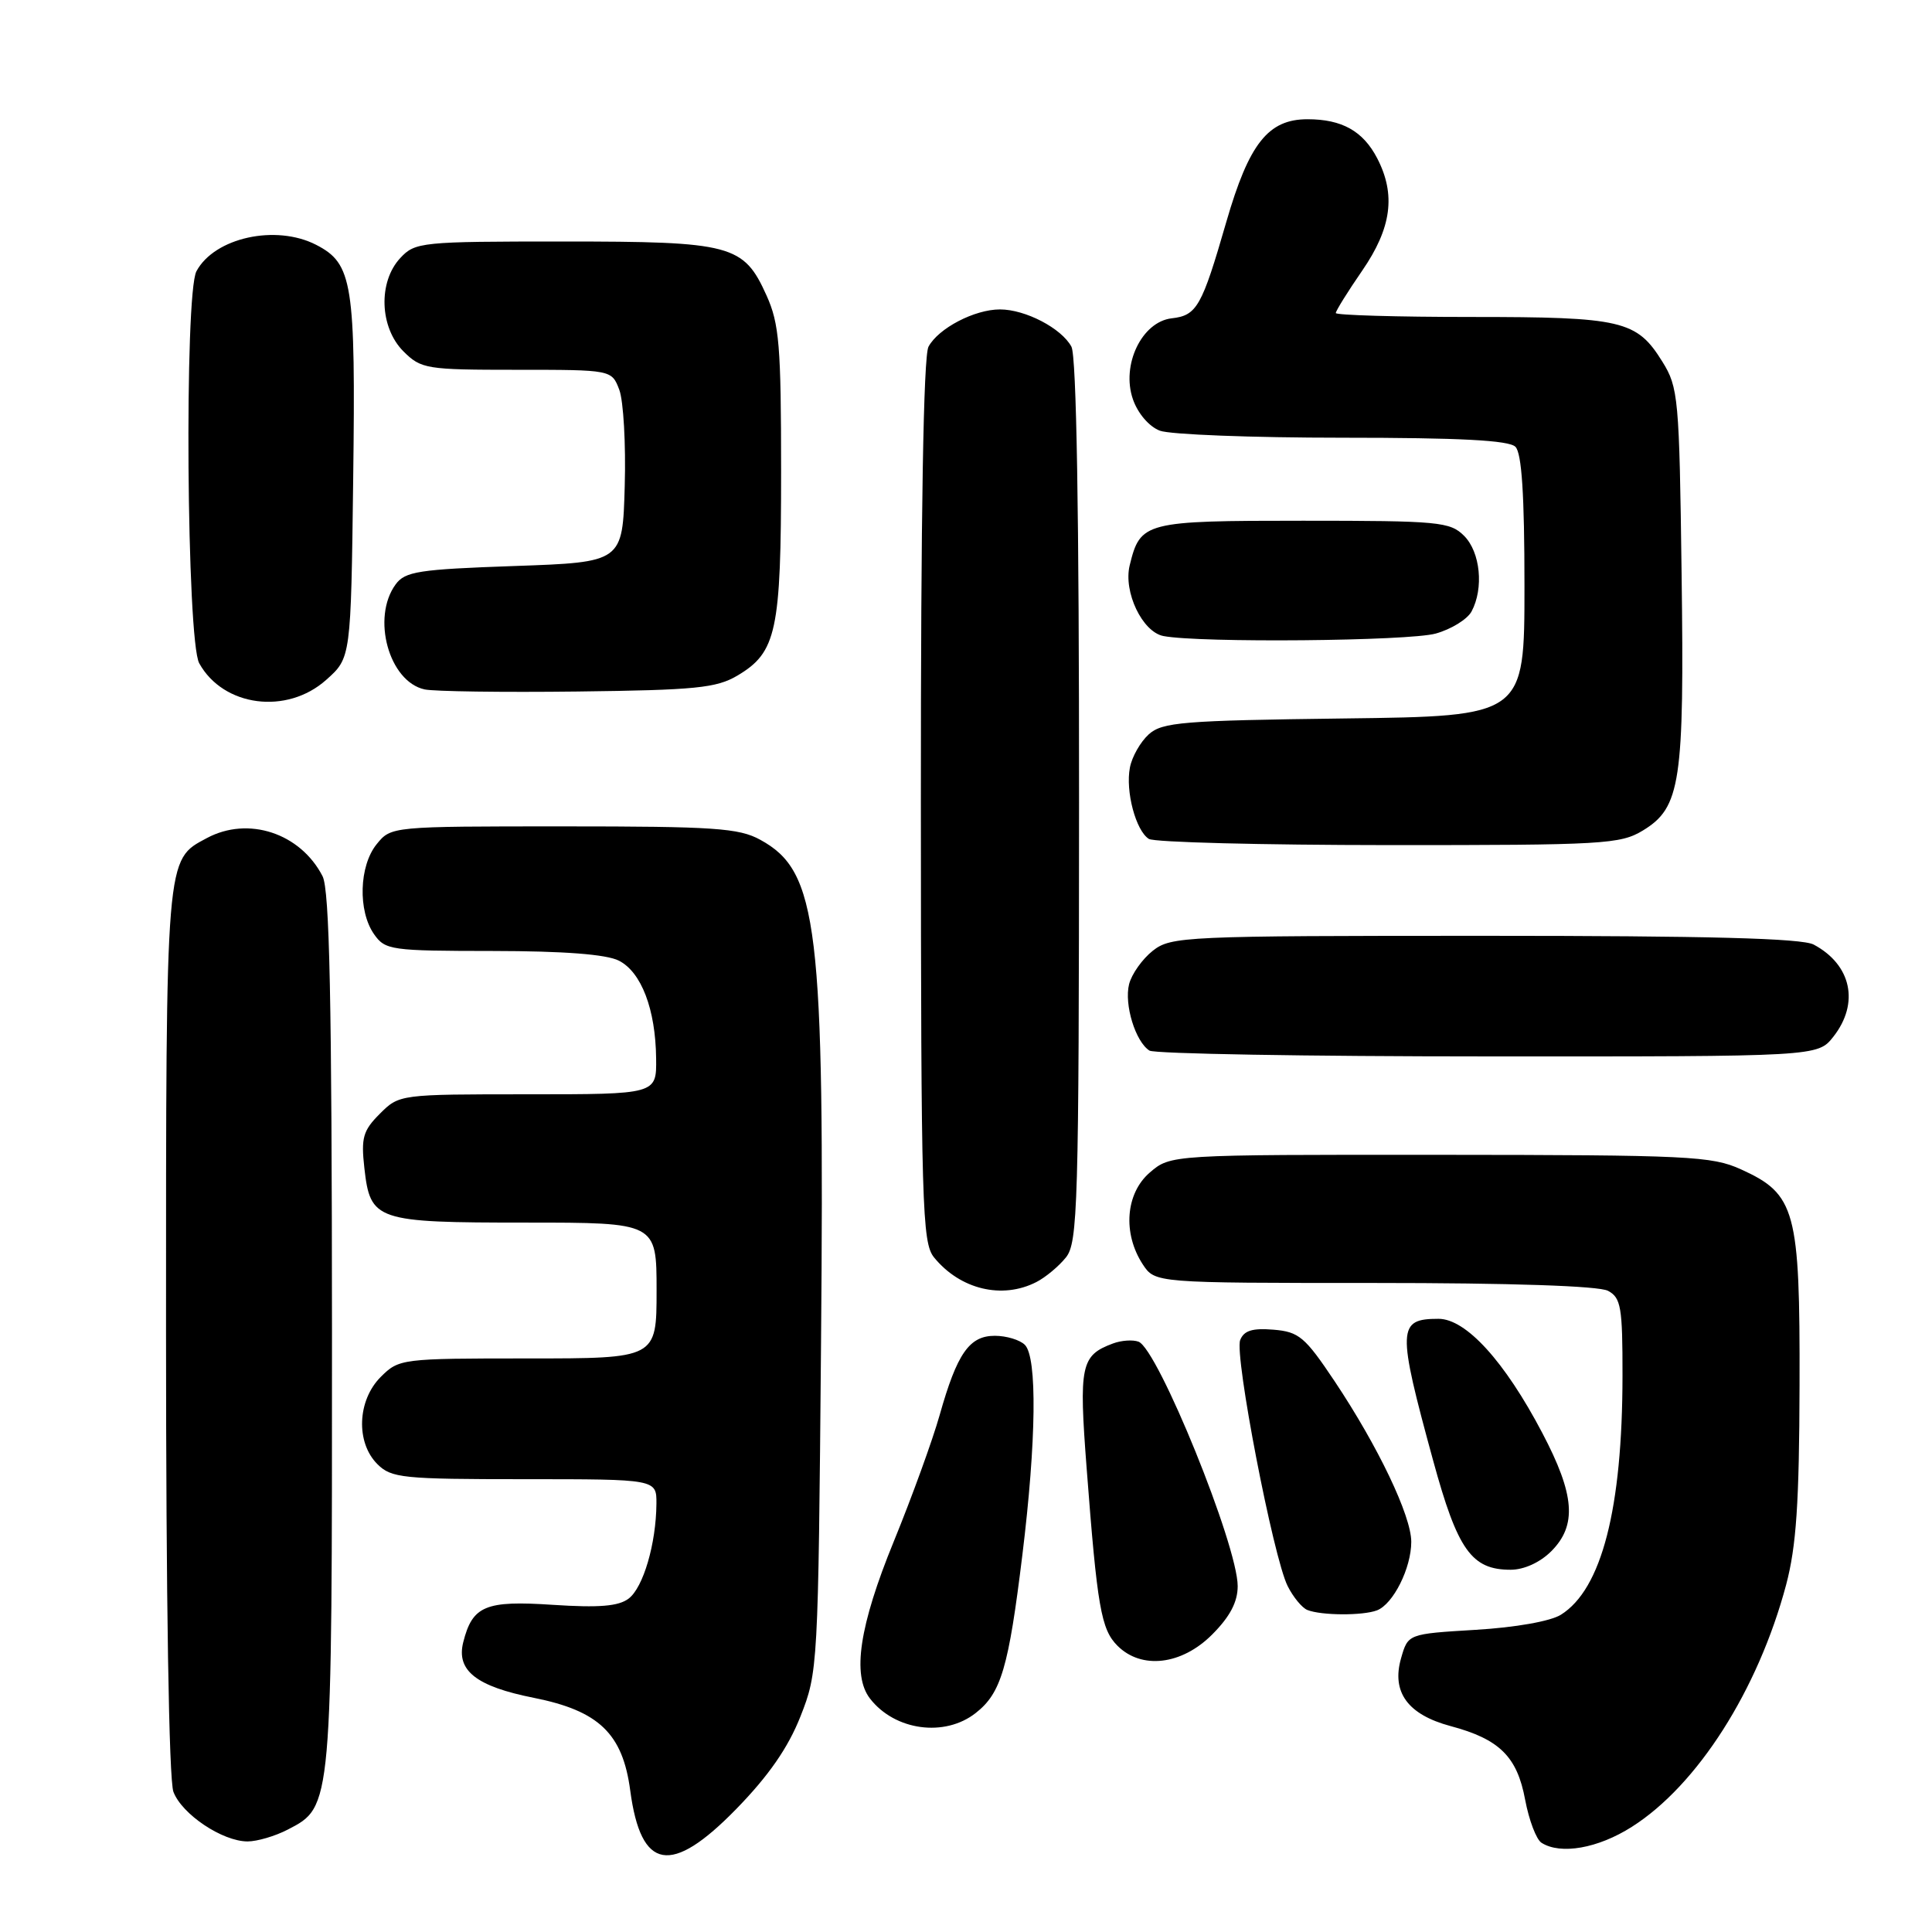 <?xml version="1.0" encoding="UTF-8" standalone="no"?>
<!DOCTYPE svg PUBLIC "-//W3C//DTD SVG 1.1//EN" "http://www.w3.org/Graphics/SVG/1.1/DTD/svg11.dtd" >
<svg xmlns="http://www.w3.org/2000/svg" xmlns:xlink="http://www.w3.org/1999/xlink" version="1.1" viewBox="0 0 256 256">
 <g >
 <path fill="currentColor"
d=" M 97.56 239.70 C 101.84 235.31 104.42 231.60 106.06 227.45 C 108.38 221.58 108.42 220.89 108.79 178.14 C 109.27 122.65 108.41 115.46 100.73 111.27 C 97.91 109.72 94.61 109.50 74.66 109.50 C 51.87 109.50 51.82 109.50 49.91 111.86 C 47.58 114.73 47.41 120.71 49.56 123.78 C 51.04 125.90 51.78 126.00 65.31 126.01 C 74.71 126.02 80.34 126.45 82.00 127.29 C 84.98 128.80 86.87 133.73 86.94 140.25 C 87.00 145.00 87.00 145.00 69.95 145.00 C 52.97 145.00 52.90 145.01 50.33 147.58 C 48.10 149.81 47.83 150.76 48.28 154.77 C 49.07 161.76 49.77 162.00 69.69 162.00 C 87.00 162.00 87.00 162.00 87.00 171.00 C 87.00 180.00 87.00 180.00 69.95 180.00 C 53.19 180.00 52.87 180.04 50.45 182.45 C 47.34 185.56 47.13 191.13 50.00 194.00 C 51.85 195.85 53.33 196.00 69.50 196.00 C 87.00 196.00 87.00 196.00 86.98 199.25 C 86.94 204.54 85.24 210.35 83.30 211.82 C 81.96 212.84 79.39 213.05 73.27 212.65 C 64.31 212.05 62.60 212.77 61.38 217.61 C 60.44 221.36 63.11 223.46 70.73 224.97 C 79.36 226.69 82.51 229.71 83.51 237.26 C 84.93 247.87 88.91 248.57 97.56 239.70 Z  M 216.22 242.07 C 224.91 236.56 232.94 223.97 236.67 210.00 C 238.02 204.90 238.41 199.18 238.45 183.50 C 238.51 160.37 237.93 158.23 230.68 154.94 C 226.83 153.19 223.71 153.04 190.81 153.02 C 155.11 153.00 155.11 153.00 152.35 155.37 C 149.14 158.14 148.74 163.42 151.42 167.53 C 153.05 170.00 153.05 170.00 182.09 170.00 C 200.20 170.00 211.86 170.39 213.07 171.04 C 214.79 171.96 215.00 173.21 214.99 182.29 C 214.98 199.91 212.23 210.58 206.83 213.96 C 205.47 214.82 200.79 215.65 195.53 215.96 C 186.57 216.50 186.57 216.50 185.65 219.72 C 184.36 224.21 186.53 227.19 192.19 228.71 C 198.68 230.44 201.03 232.75 202.09 238.48 C 202.60 241.18 203.57 243.75 204.26 244.18 C 206.79 245.79 211.74 244.92 216.22 242.07 Z  M 38.13 242.43 C 44.03 239.38 44.00 239.65 43.99 176.28 C 43.97 132.41 43.67 117.92 42.74 116.10 C 39.80 110.39 32.89 108.11 27.41 111.05 C 21.92 113.98 22.00 113.05 22.00 176.39 C 22.00 211.96 22.38 235.87 22.98 237.43 C 24.11 240.41 29.47 243.99 32.80 244.00 C 34.06 244.00 36.46 243.30 38.13 242.43 Z  M 129.29 226.98 C 132.66 224.34 133.64 220.99 135.47 206.03 C 137.32 190.94 137.45 179.85 135.80 178.20 C 135.14 177.54 133.35 177.00 131.82 177.00 C 128.44 177.00 126.82 179.32 124.51 187.50 C 123.58 190.80 120.84 198.36 118.41 204.30 C 113.87 215.41 112.88 221.97 115.28 225.07 C 118.57 229.32 125.18 230.22 129.29 226.98 Z  M 160.60 216.60 C 162.97 214.23 164.00 212.28 164.00 210.17 C 164.00 204.78 153.44 178.76 150.86 177.78 C 150.11 177.50 148.58 177.60 147.47 178.02 C 143.21 179.60 142.94 180.91 143.99 194.60 C 145.39 212.96 145.90 215.90 148.07 218.07 C 151.25 221.25 156.57 220.63 160.60 216.60 Z  M 182.46 213.38 C 184.61 212.55 187.00 207.78 187.00 204.30 C 187.00 200.86 182.61 191.66 176.83 183.00 C 172.91 177.14 172.12 176.47 168.74 176.19 C 165.94 175.96 164.82 176.31 164.33 177.57 C 163.55 179.61 168.72 206.40 170.62 210.16 C 171.35 211.62 172.53 213.05 173.23 213.33 C 175.07 214.07 180.57 214.10 182.46 213.38 Z  M 205.55 205.55 C 208.98 202.11 208.68 198.08 204.36 189.87 C 199.38 180.38 194.25 174.75 190.61 174.75 C 185.16 174.75 185.11 176.02 189.89 193.50 C 193.14 205.40 194.99 208.00 200.16 208.00 C 201.94 208.00 204.05 207.04 205.55 205.55 Z  M 137.32 169.88 C 138.52 169.27 140.28 167.81 141.23 166.63 C 142.82 164.67 142.96 159.93 142.98 106.18 C 142.99 68.06 142.64 47.20 141.97 45.94 C 140.66 43.50 135.87 41.00 132.50 41.00 C 129.13 41.00 124.34 43.50 123.03 45.94 C 122.36 47.20 122.01 68.06 122.02 106.18 C 122.04 159.93 122.18 164.67 123.77 166.62 C 127.23 170.86 132.79 172.20 137.32 169.88 Z  M 242.93 137.37 C 246.42 132.93 245.33 127.83 240.32 125.16 C 238.76 124.33 226.28 124.00 196.70 124.00 C 156.89 124.00 155.17 124.08 152.75 125.98 C 151.36 127.08 149.95 129.07 149.61 130.41 C 148.94 133.10 150.45 138.03 152.31 139.21 C 152.97 139.63 173.15 139.98 197.18 139.98 C 240.85 140.00 240.85 140.00 242.93 137.37 Z  M 217.70 110.04 C 222.69 107.00 223.19 103.66 222.82 76.00 C 222.52 52.71 222.39 51.32 220.27 47.92 C 216.87 42.45 214.96 42.00 194.95 42.00 C 185.08 42.00 177.00 41.76 177.00 41.48 C 177.00 41.19 178.57 38.66 180.50 35.86 C 184.39 30.21 184.98 25.79 182.49 20.98 C 180.62 17.37 177.82 15.80 173.25 15.80 C 168.04 15.80 165.50 19.02 162.50 29.38 C 159.24 40.66 158.60 41.80 155.25 42.18 C 151.29 42.64 148.54 48.38 150.12 52.91 C 150.77 54.79 152.27 56.53 153.69 57.07 C 155.03 57.58 165.91 58.00 177.87 58.00 C 193.44 58.00 199.94 58.34 200.80 59.20 C 201.64 60.04 202.00 65.57 202.00 77.65 C 202.00 94.90 202.00 94.90 178.10 95.20 C 156.70 95.47 154.00 95.69 152.21 97.31 C 151.11 98.31 149.99 100.28 149.72 101.70 C 149.11 104.85 150.50 110.07 152.23 111.16 C 152.93 111.61 167.22 111.97 184.00 111.98 C 212.48 111.99 214.71 111.86 217.70 110.04 Z  M 43.23 90.08 C 46.50 87.17 46.50 87.17 46.80 63.42 C 47.13 37.51 46.73 34.94 41.91 32.45 C 36.56 29.69 28.42 31.48 26.03 35.94 C 24.41 38.97 24.73 84.89 26.40 87.89 C 29.59 93.65 38.01 94.75 43.23 90.08 Z  M 97.71 89.52 C 102.90 86.44 103.50 83.65 103.50 62.47 C 103.50 45.80 103.26 42.90 101.57 39.15 C 98.53 32.41 96.97 32.00 74.59 32.00 C 55.81 32.00 55.00 32.08 53.04 34.19 C 50.09 37.35 50.29 43.38 53.45 46.55 C 55.80 48.89 56.47 49.00 68.48 49.00 C 81.05 49.00 81.05 49.00 82.06 51.65 C 82.61 53.11 82.94 58.85 82.78 64.40 C 82.50 74.50 82.50 74.50 68.17 75.00 C 55.47 75.44 53.67 75.72 52.42 77.44 C 49.20 81.85 51.54 90.32 56.26 91.35 C 57.49 91.62 66.60 91.75 76.50 91.63 C 92.14 91.44 94.92 91.17 97.71 89.52 Z  M 190.24 83.95 C 192.29 83.38 194.43 82.06 194.99 81.02 C 196.63 77.95 196.16 73.16 194.00 71.00 C 192.14 69.14 190.67 69.00 172.65 69.00 C 151.64 69.00 151.10 69.14 149.69 74.91 C 148.83 78.43 151.37 83.75 154.17 84.28 C 158.99 85.20 186.65 84.95 190.24 83.95 Z "/>
</g>
</svg>